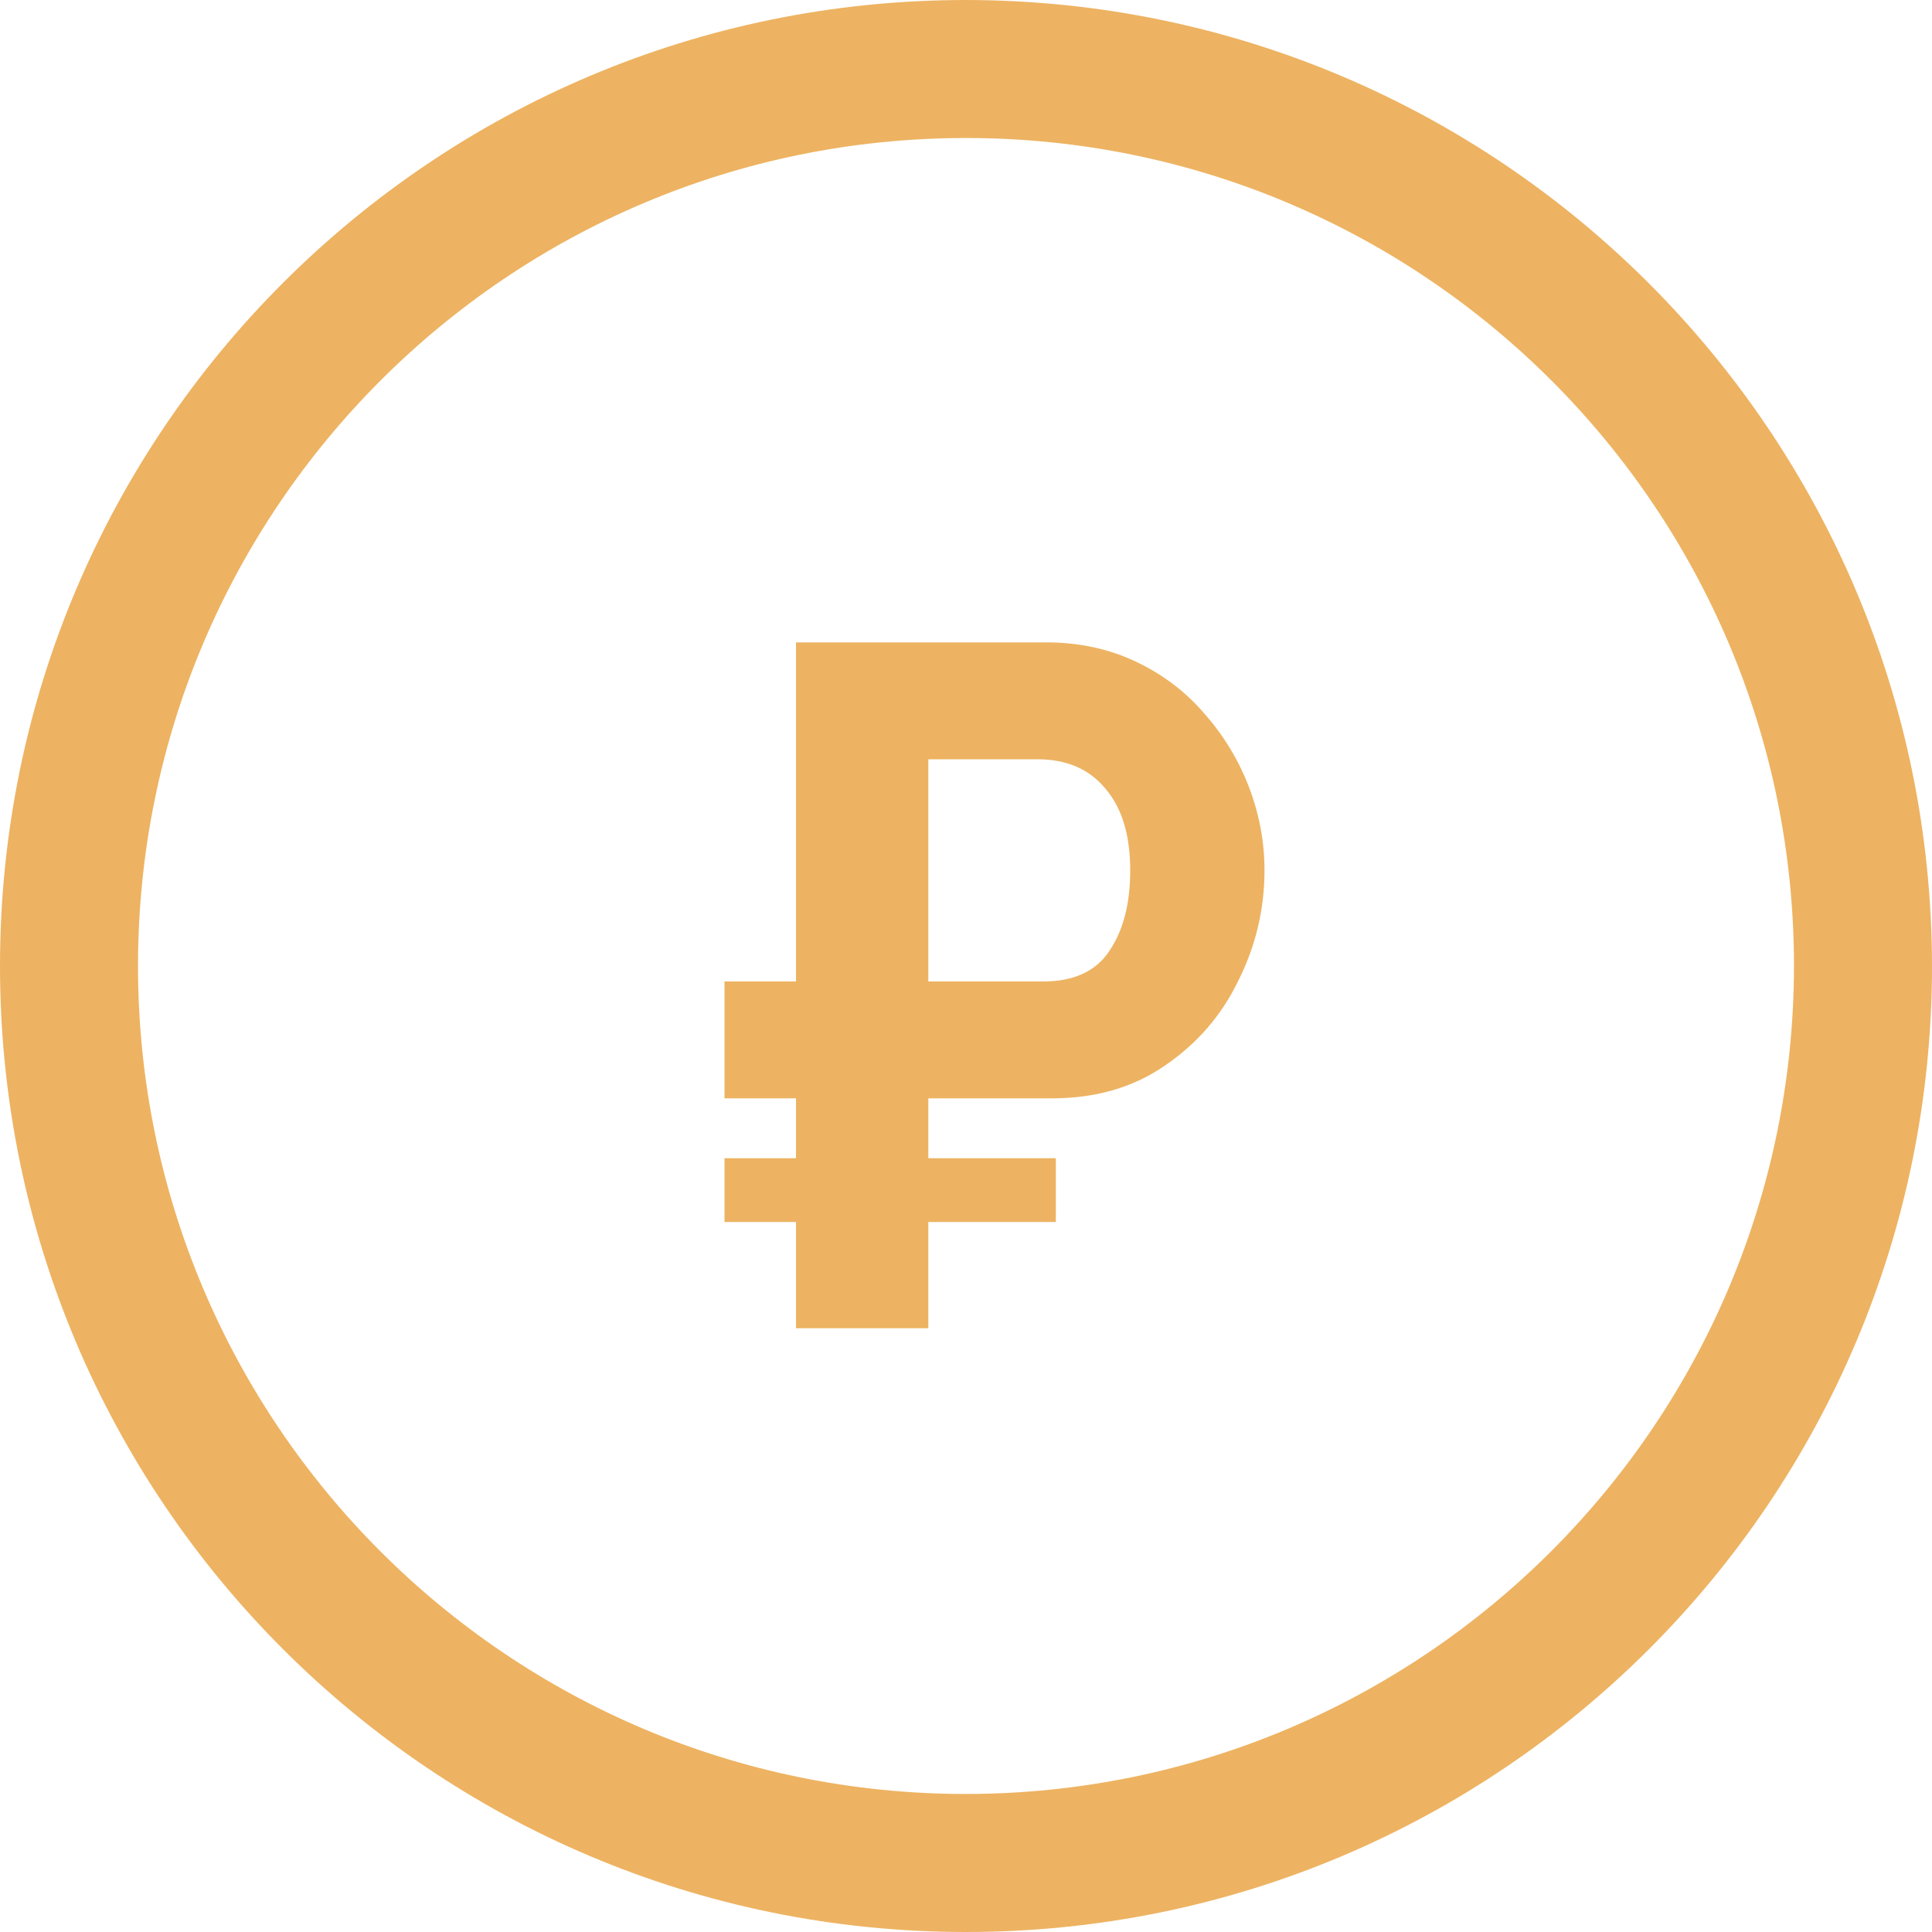 <svg width="32" height="32" viewBox="0 0 32 32" fill="none" xmlns="http://www.w3.org/2000/svg">
<path d="M16 0C7.163 0 0 7.163 0 16C0 24.837 7.163 32 16 32C24.837 32 32 24.837 32 16C31.991 7.167 24.833 0.009 16 0ZM16 29.714C8.426 29.714 2.286 23.574 2.286 16C2.286 8.426 8.426 2.286 16 2.286C23.574 2.286 29.714 8.426 29.714 16C29.706 23.571 23.571 29.706 16 29.714Z" fill="#EDB362"/>
<path d="M13.184 22V20.24H12V19.184H13.184V18.192H12V16.256H13.184V10.64H17.328C17.872 10.64 18.368 10.747 18.816 10.96C19.264 11.173 19.643 11.461 19.952 11.824C20.272 12.187 20.517 12.592 20.688 13.04C20.859 13.488 20.944 13.947 20.944 14.416C20.944 15.056 20.8 15.664 20.512 16.24C20.235 16.816 19.829 17.285 19.296 17.648C18.773 18.011 18.149 18.192 17.424 18.192H15.376V19.184H17.488V20.24H15.376V22H13.184ZM15.376 16.256H17.28C17.781 16.256 18.144 16.091 18.368 15.76C18.603 15.419 18.72 14.971 18.72 14.416C18.72 13.829 18.581 13.376 18.304 13.056C18.037 12.736 17.664 12.576 17.184 12.576H15.376V16.256Z" fill="#EDB362"/>
</svg>
